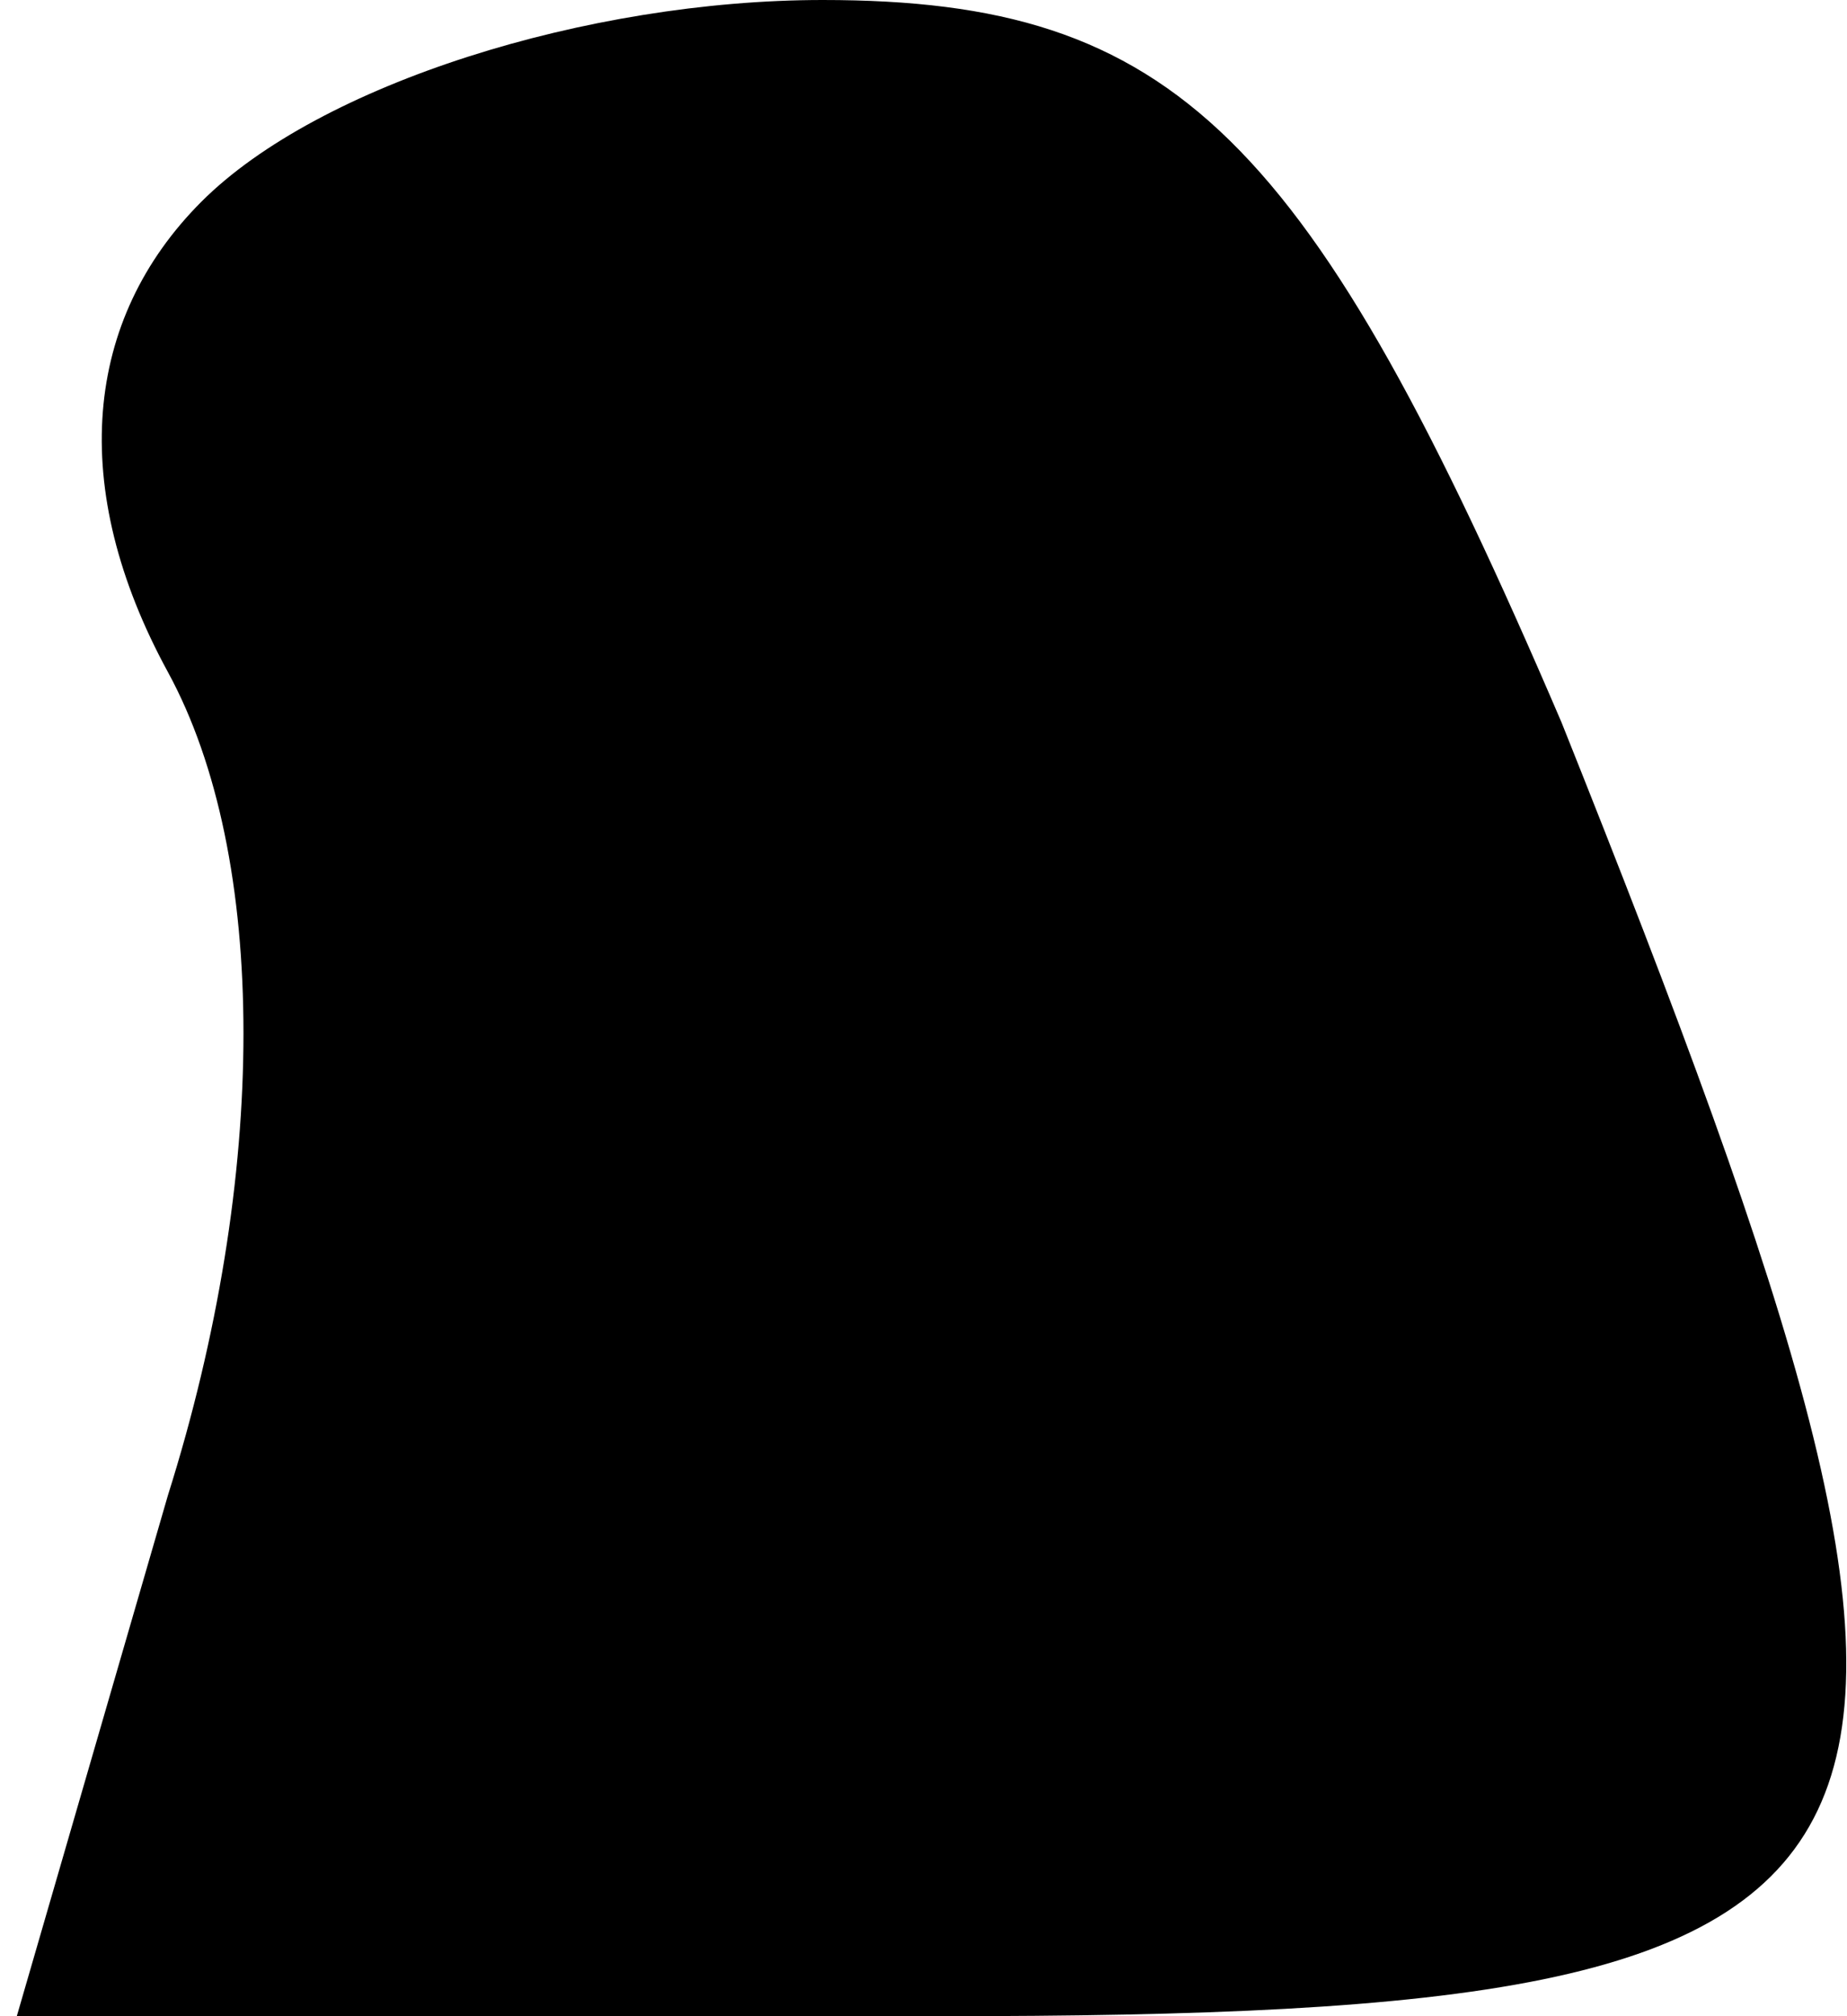 <?xml version="1.0" standalone="no"?>
<!DOCTYPE svg PUBLIC "-//W3C//DTD SVG 20010904//EN"
 "http://www.w3.org/TR/2001/REC-SVG-20010904/DTD/svg10.dtd">
<svg version="1.0" xmlns="http://www.w3.org/2000/svg"
 width="11pt" height="12pt" viewBox="0 0 11 12"
 preserveAspectRatio="xMidYMid meet">
<g transform="translate(0,12) scale(0.1,-0.1)"
fill="#000000" stroke="none">
<path fill="#000000" stroke="none" d="M12 108 c-7 -7 -8 -17 -2 -28 6 -11 6
-30 0 -49 l-9 -31 55 0 c62 0 65 7 37 77 -15 35 -23 43 -44 43 -14 0 -30 -5
-37 -12z"/>
</g>
</svg>
